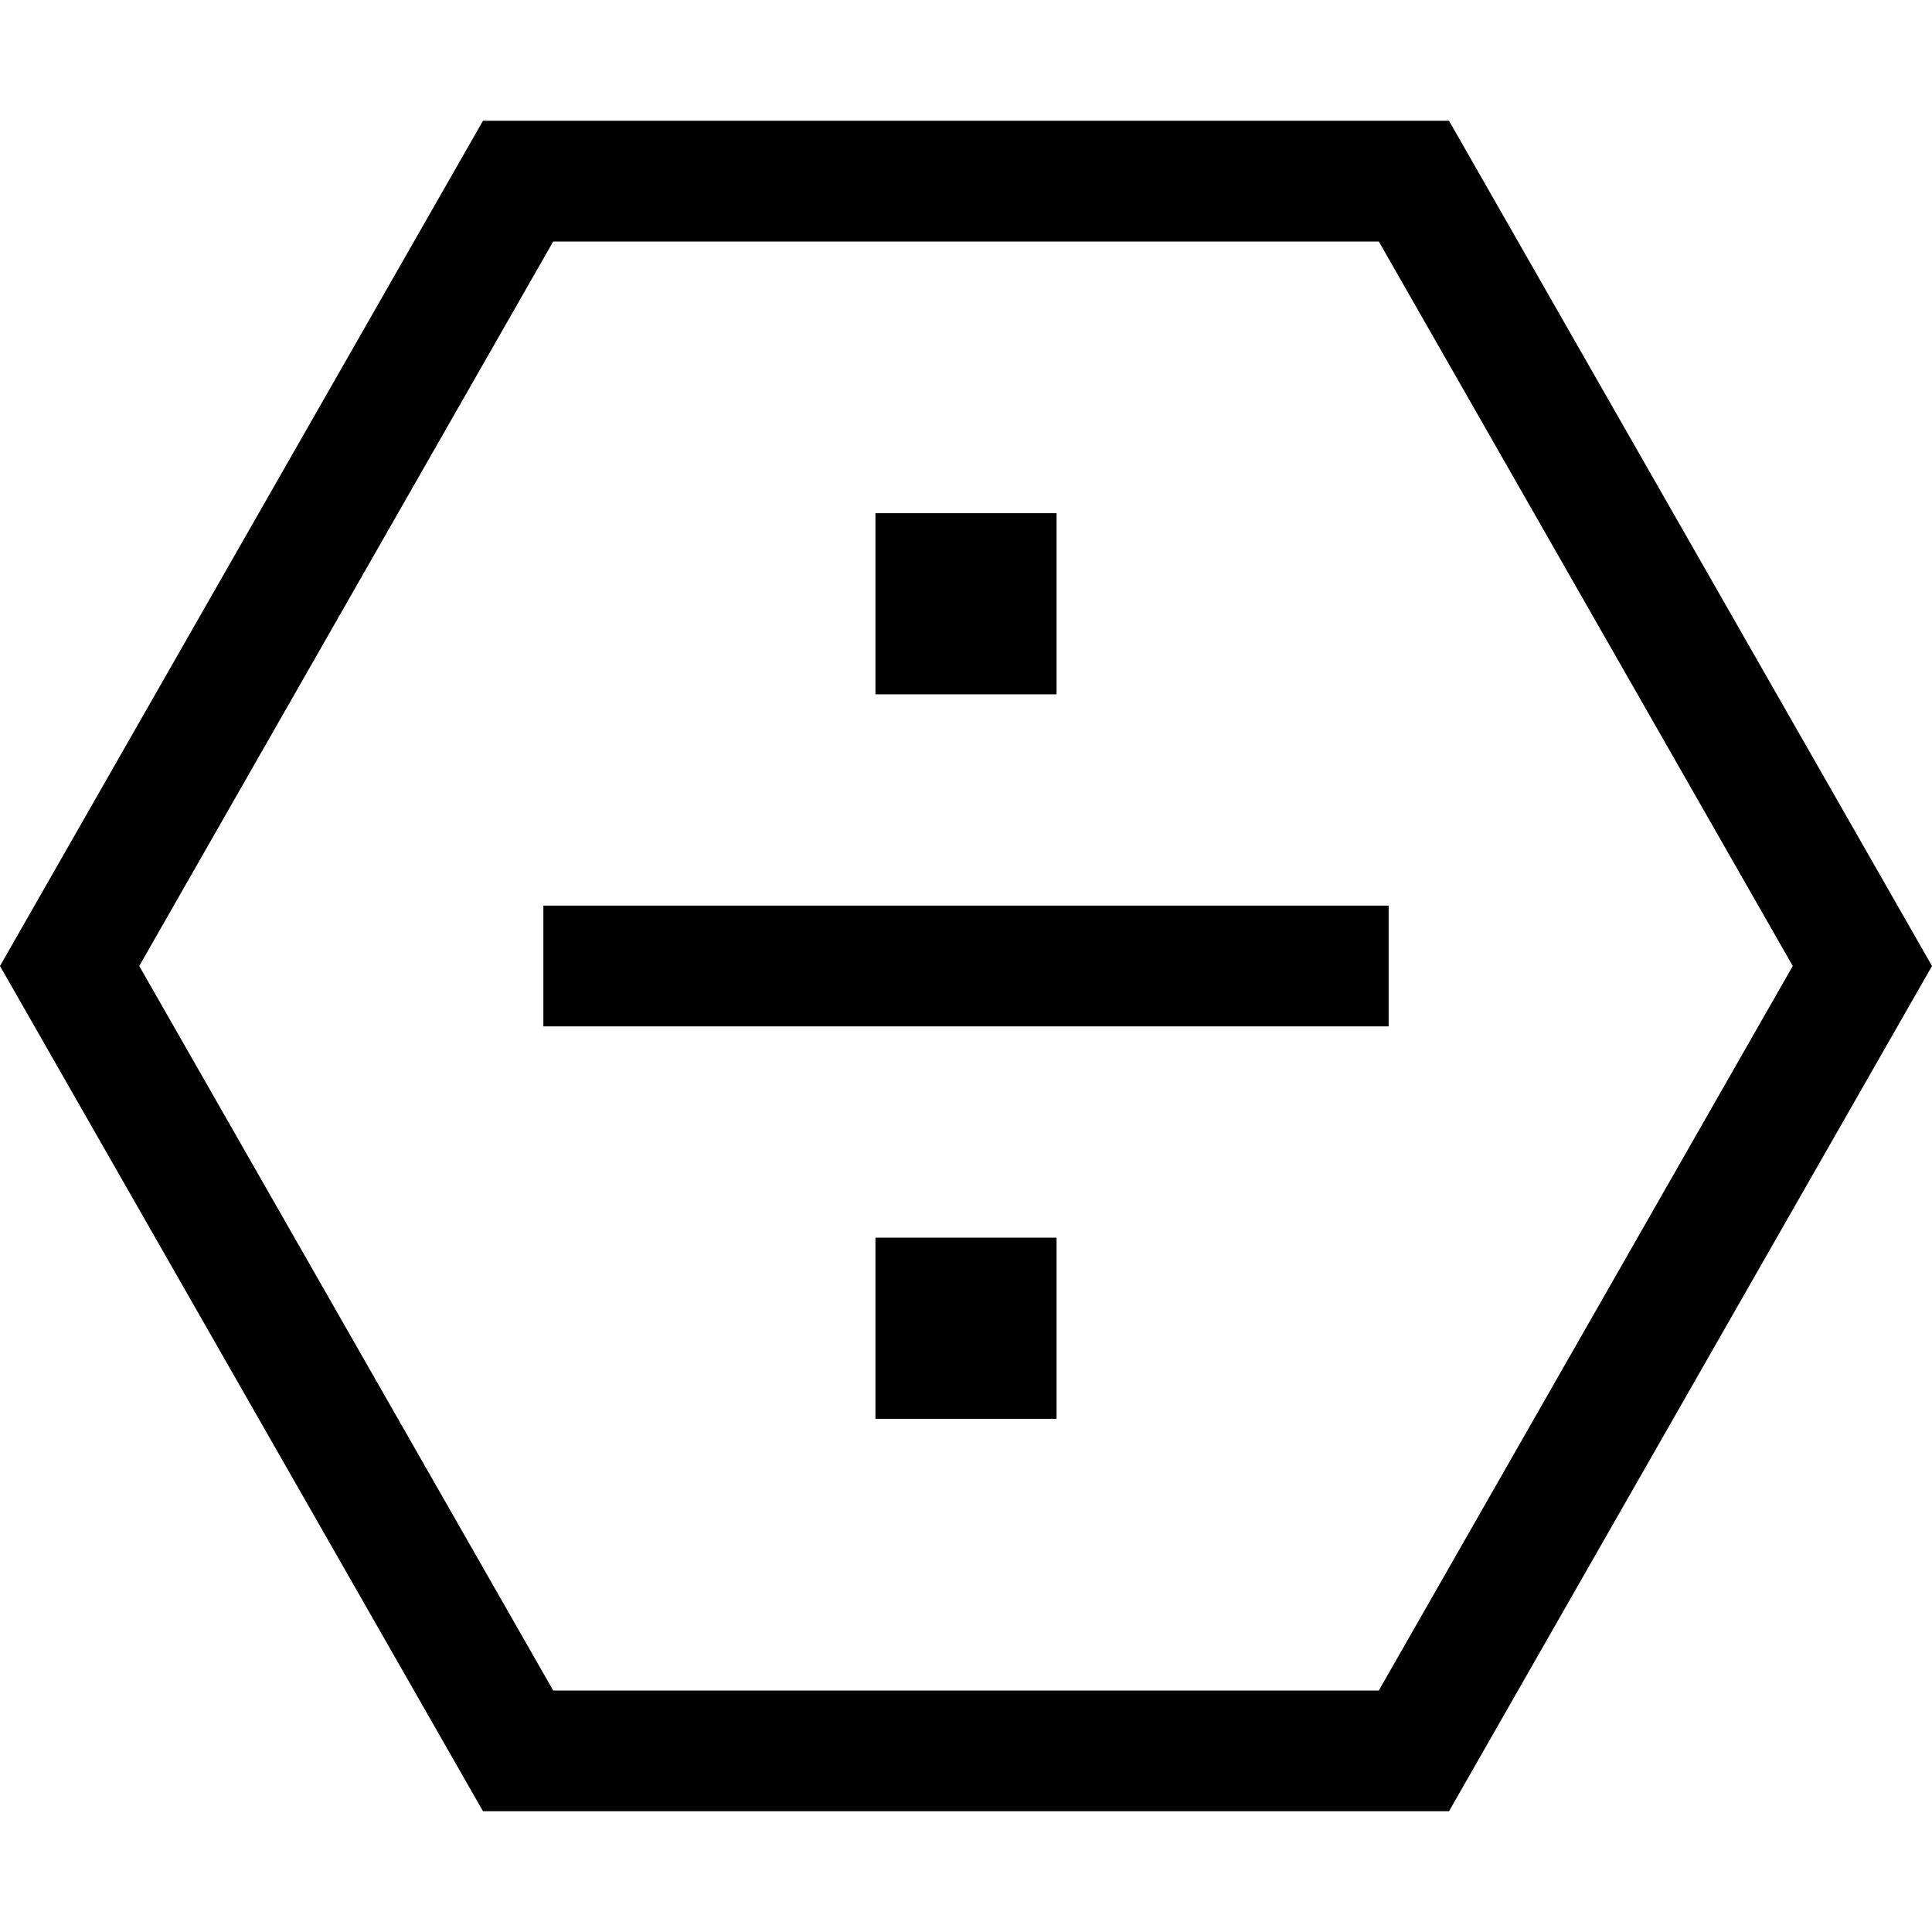 <svg xmlns="http://www.w3.org/2000/svg" viewBox="0 0 512 512"><path d="M36.9 256L146.6 64H365.4L475.1 256 365.4 448H146.6L36.9 256zM128 32L0 256 128 480H384L512 256 384 32H128zM280 136H232v48h48V136zM160 240H144v32h16H352h16V240H352 160zm72 88v48h48V328H232z"/></svg>

